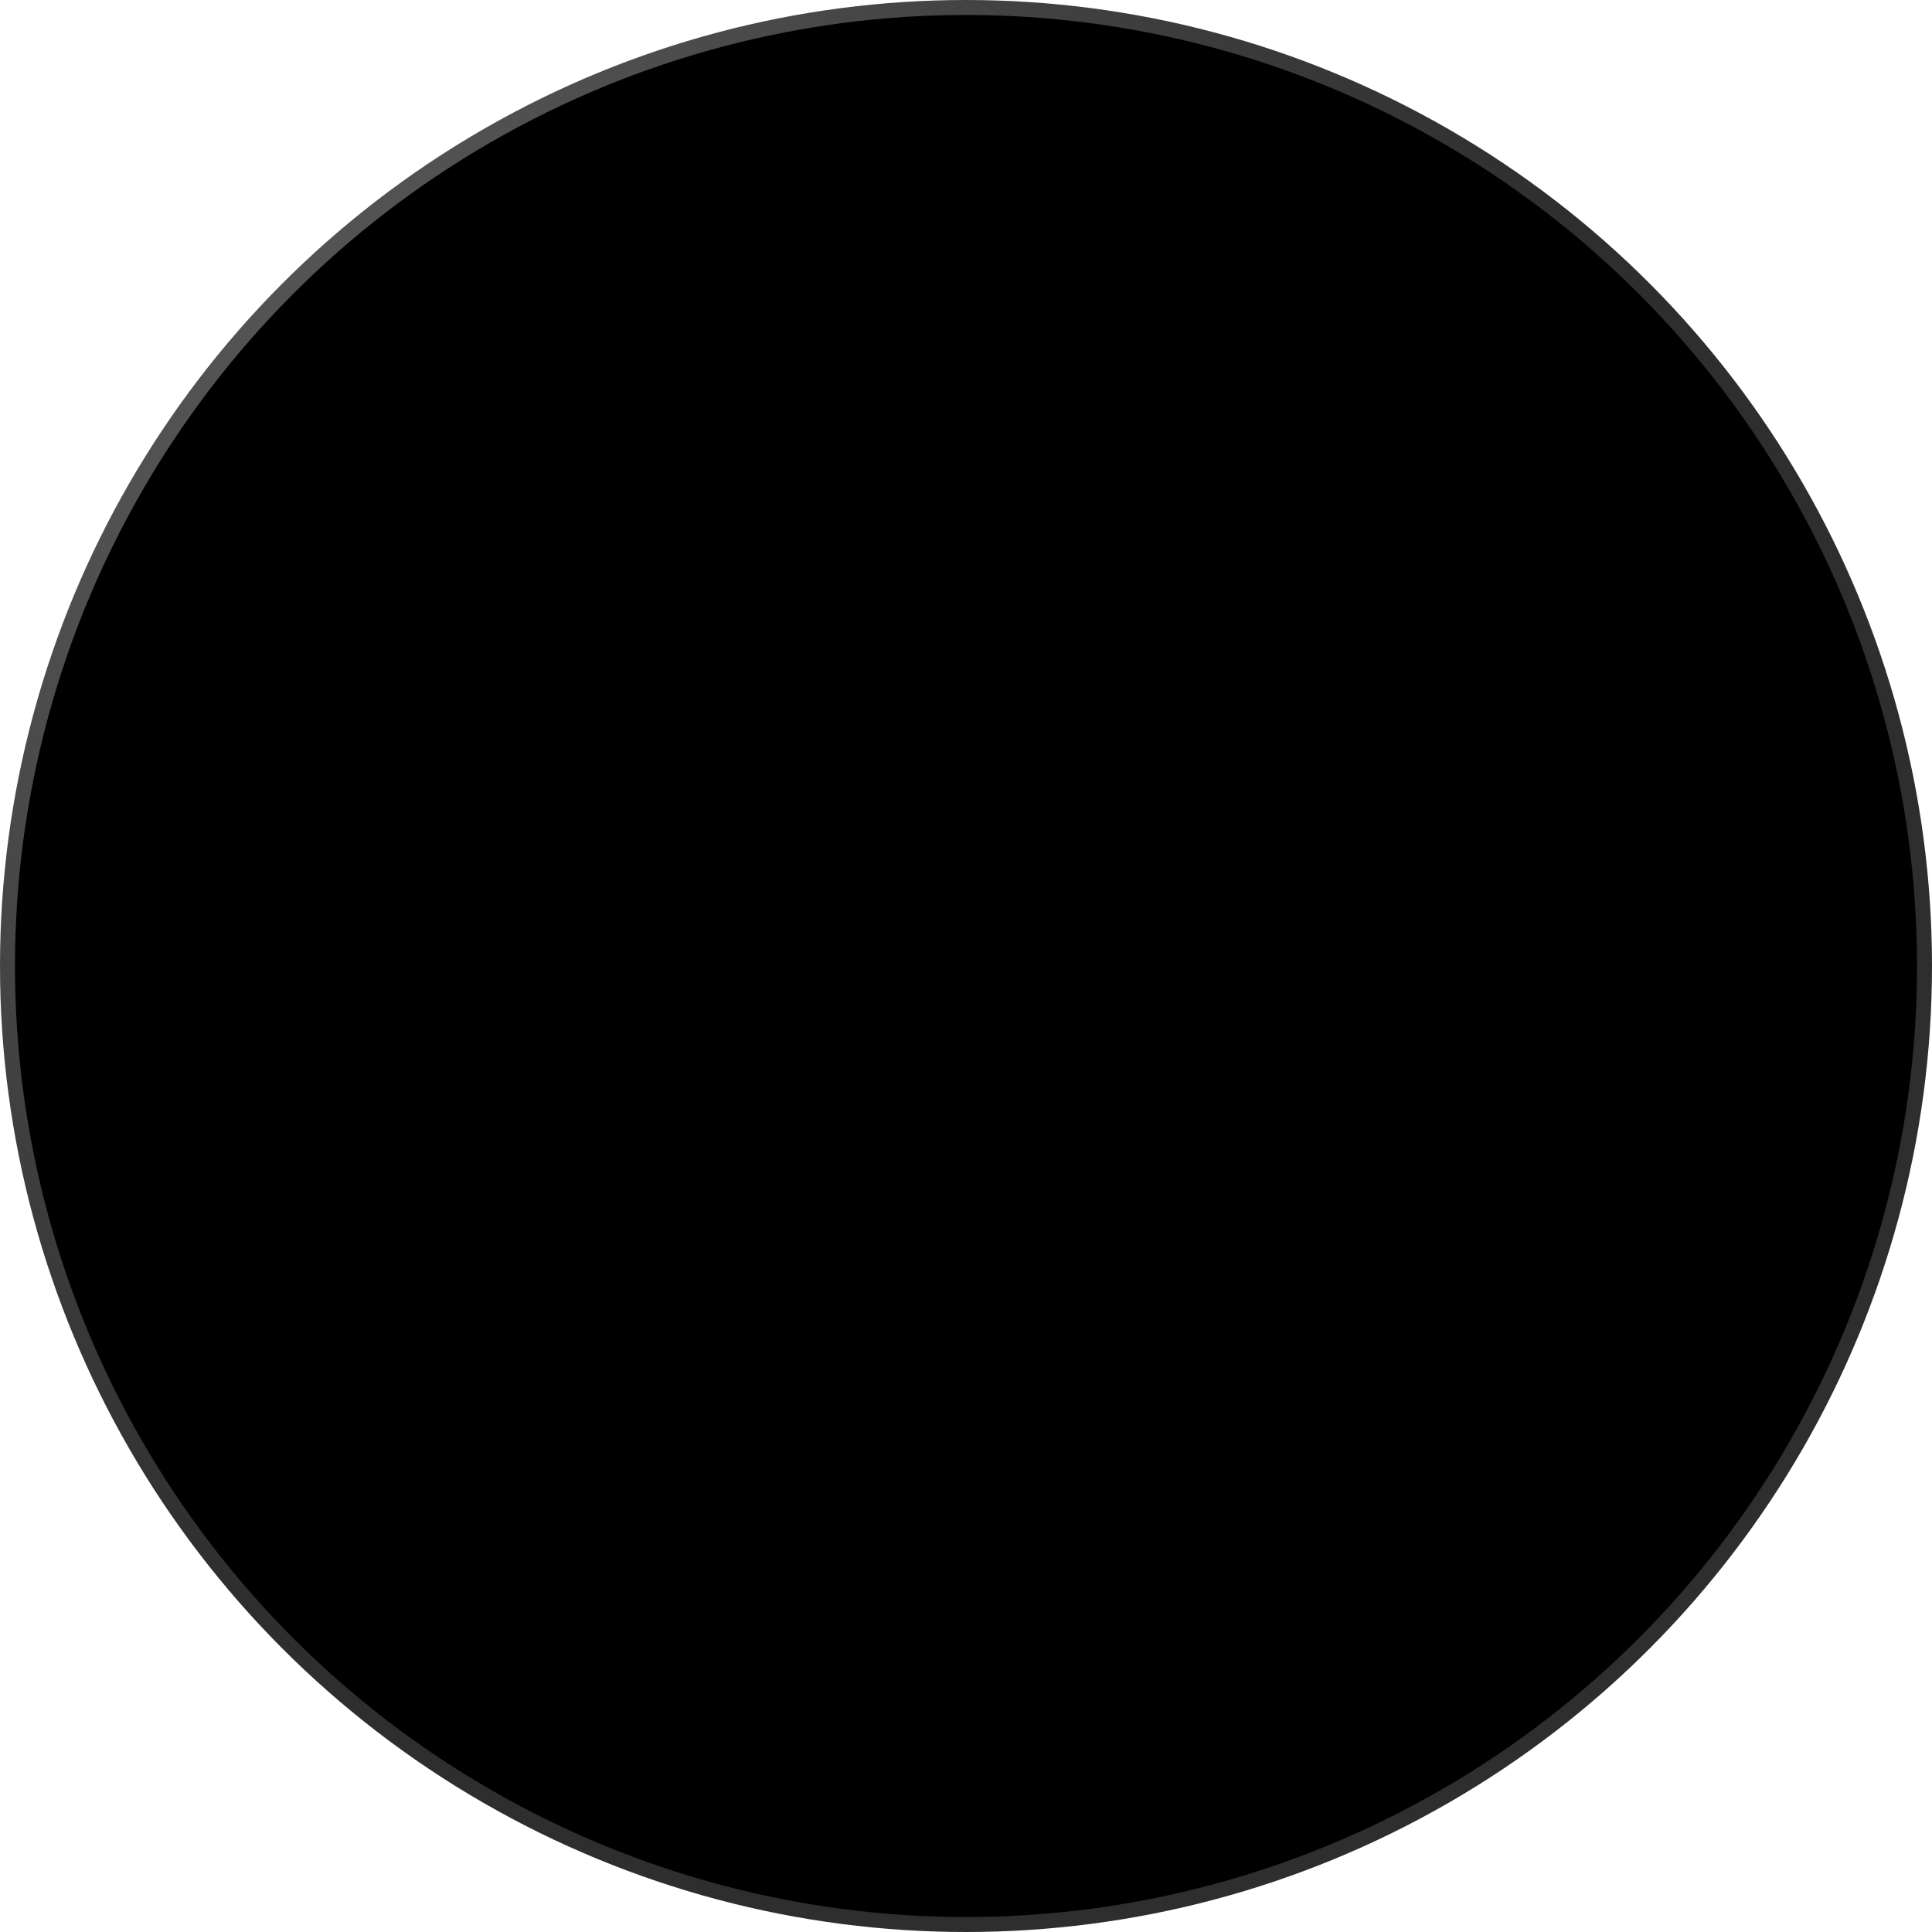 <?xml version="1.0" encoding="UTF-8" standalone="no"?>
<!DOCTYPE svg PUBLIC "-//W3C//DTD SVG 1.1//EN" "http://www.w3.org/Graphics/SVG/1.1/DTD/svg11.dtd">
<svg width="128px" height="128px" viewBox="0 0 129 129" version="1.1" xmlns="http://www.w3.org/2000/svg" xmlns:xlink="http://www.w3.org/1999/xlink" xml:space="preserve" style="fill-rule:evenodd;clip-rule:evenodd;stroke-linejoin:round;stroke-miterlimit:1.414;">
    <g transform="matrix(2,0,0,2,-127.5,-127.5)">
        <circle cx="96" cy="96" r="32" style="stroke:url(#_Radial1);stroke-width:0.5px;"/>
    </g>
    <defs>
        <radialGradient id="_Radial1" cx="0" cy="0" r="1" gradientUnits="userSpaceOnUse" gradientTransform="matrix(28.07,20.492,-20.492,28.07,84.043,84.71)"><stop offset="0%" style="stop-color:rgb(113,113,113);stop-opacity:1"/><stop offset="100%" style="stop-color:rgb(46,46,46);stop-opacity:1"/></radialGradient>
    </defs>
</svg>
